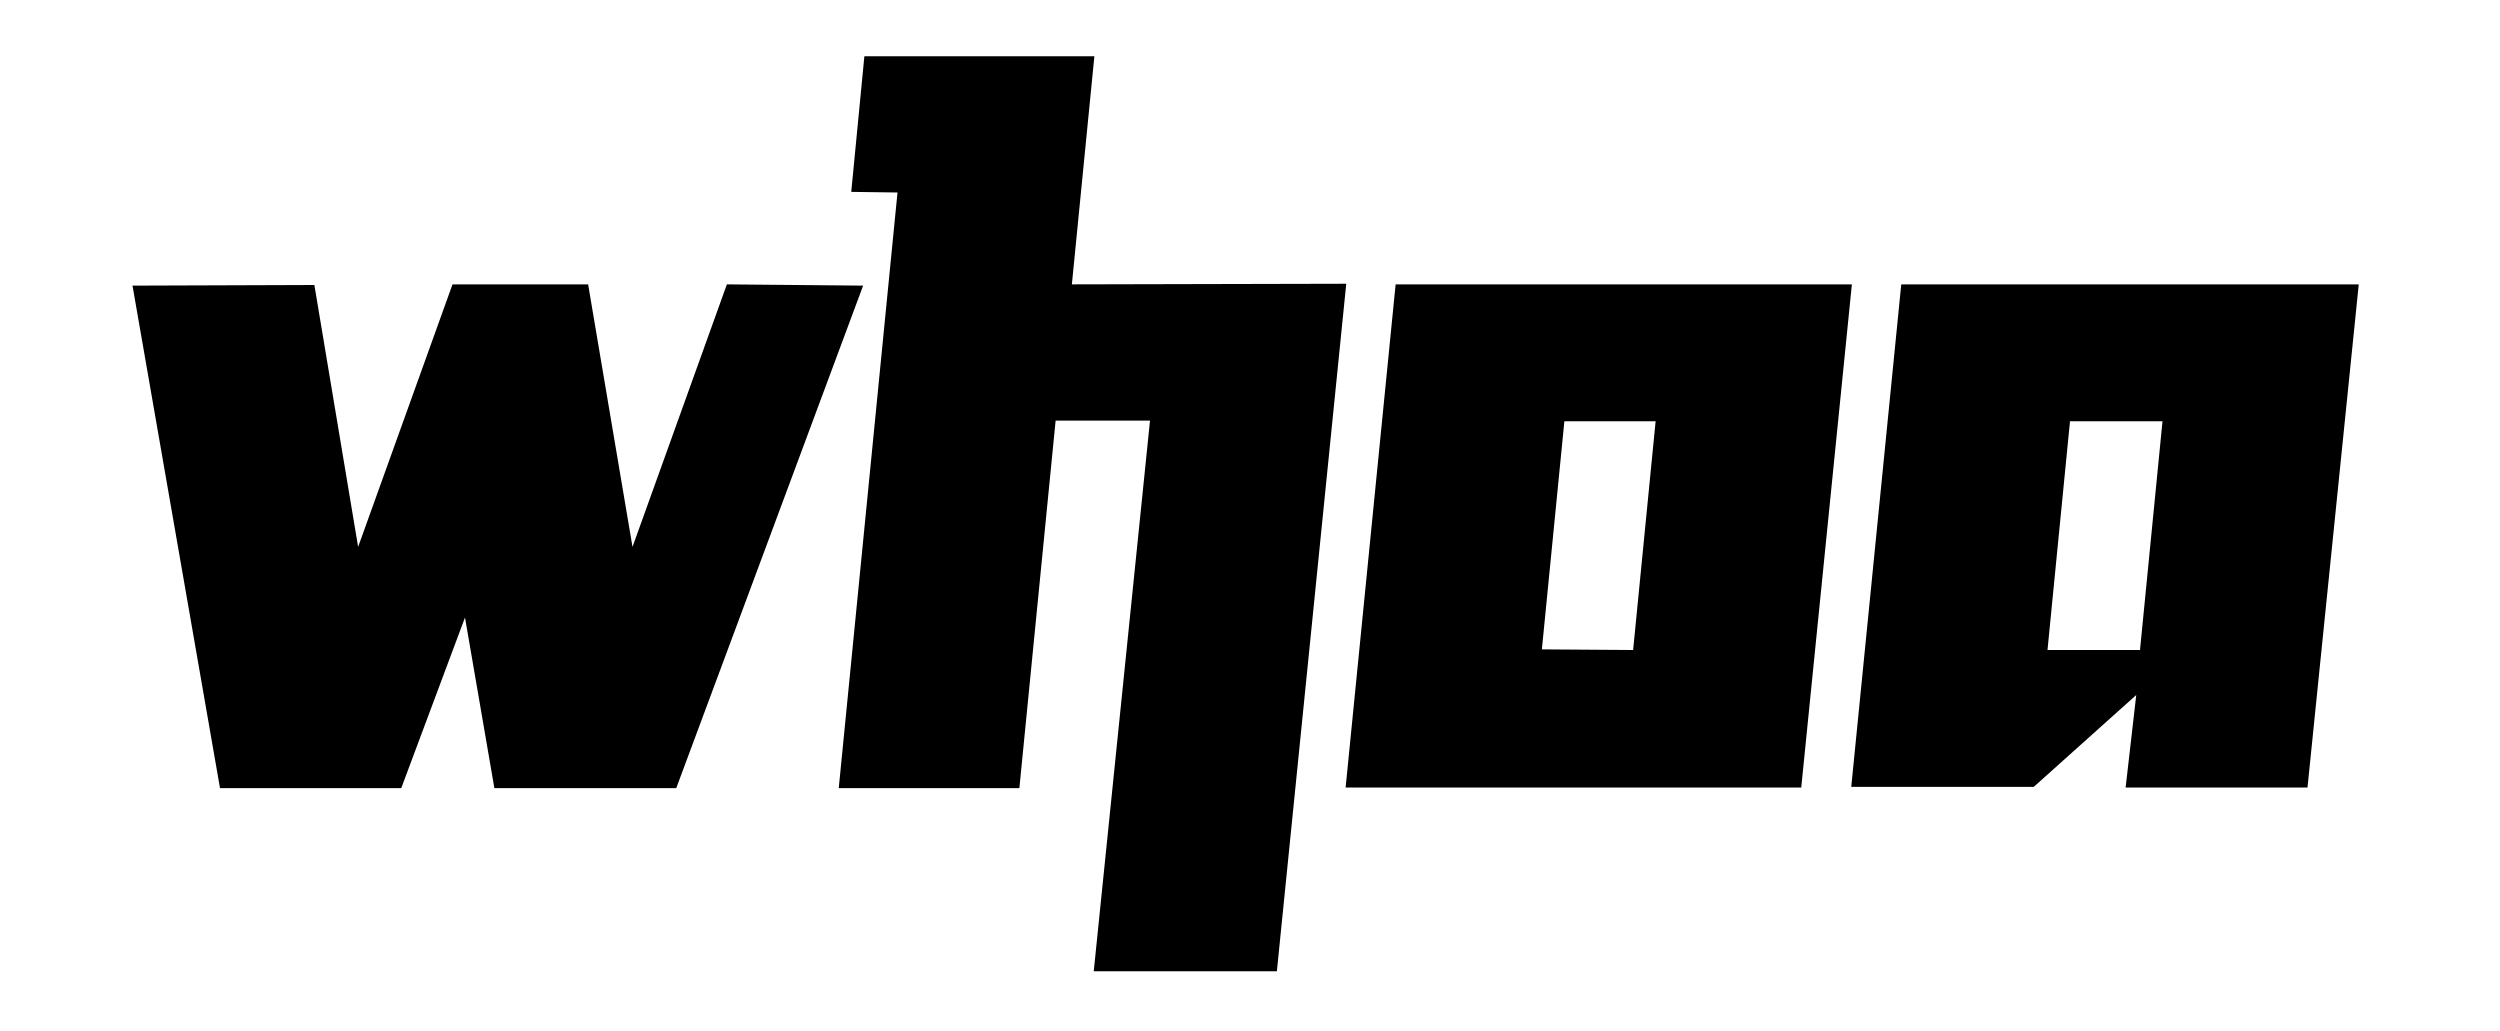 <svg version="1.2" xmlns="http://www.w3.org/2000/svg" viewBox="0 0 400 165" width="100%" height="100%">
	<title>New Project</title>
	<style>
		.s0 { fill: #000000 } 
	</style>
	<path id="WHOA" class="s0" aria-label="WHOA"  d="m108.2 126.1h-29.1l-4.7-27.3-10.2 27.3h-29l-14-80.4 29.1-0.1 7 41.9 15.1-42h21.7l7.1 42 15.1-42 21.8 0.2zm54.9 0h-28.9l9.4-95.3-7.4-0.1 2.1-21.7h36.8l-3.6 36.5 43.9-0.1-11.1 110h-29.3l9-88.1h-15.1zm60.2-80.6h73l-8.1 80.5h-72.9zm38 58.5l3.6-36.6h-14.6l-3.6 36.5zm42.9-58.5h73.2l-8.2 80.5h-29.1l1.7-14.8-16.4 14.7h-29.2zm38.2 58.5l3.6-36.6h-14.8l-3.6 36.6z"/>
</svg>